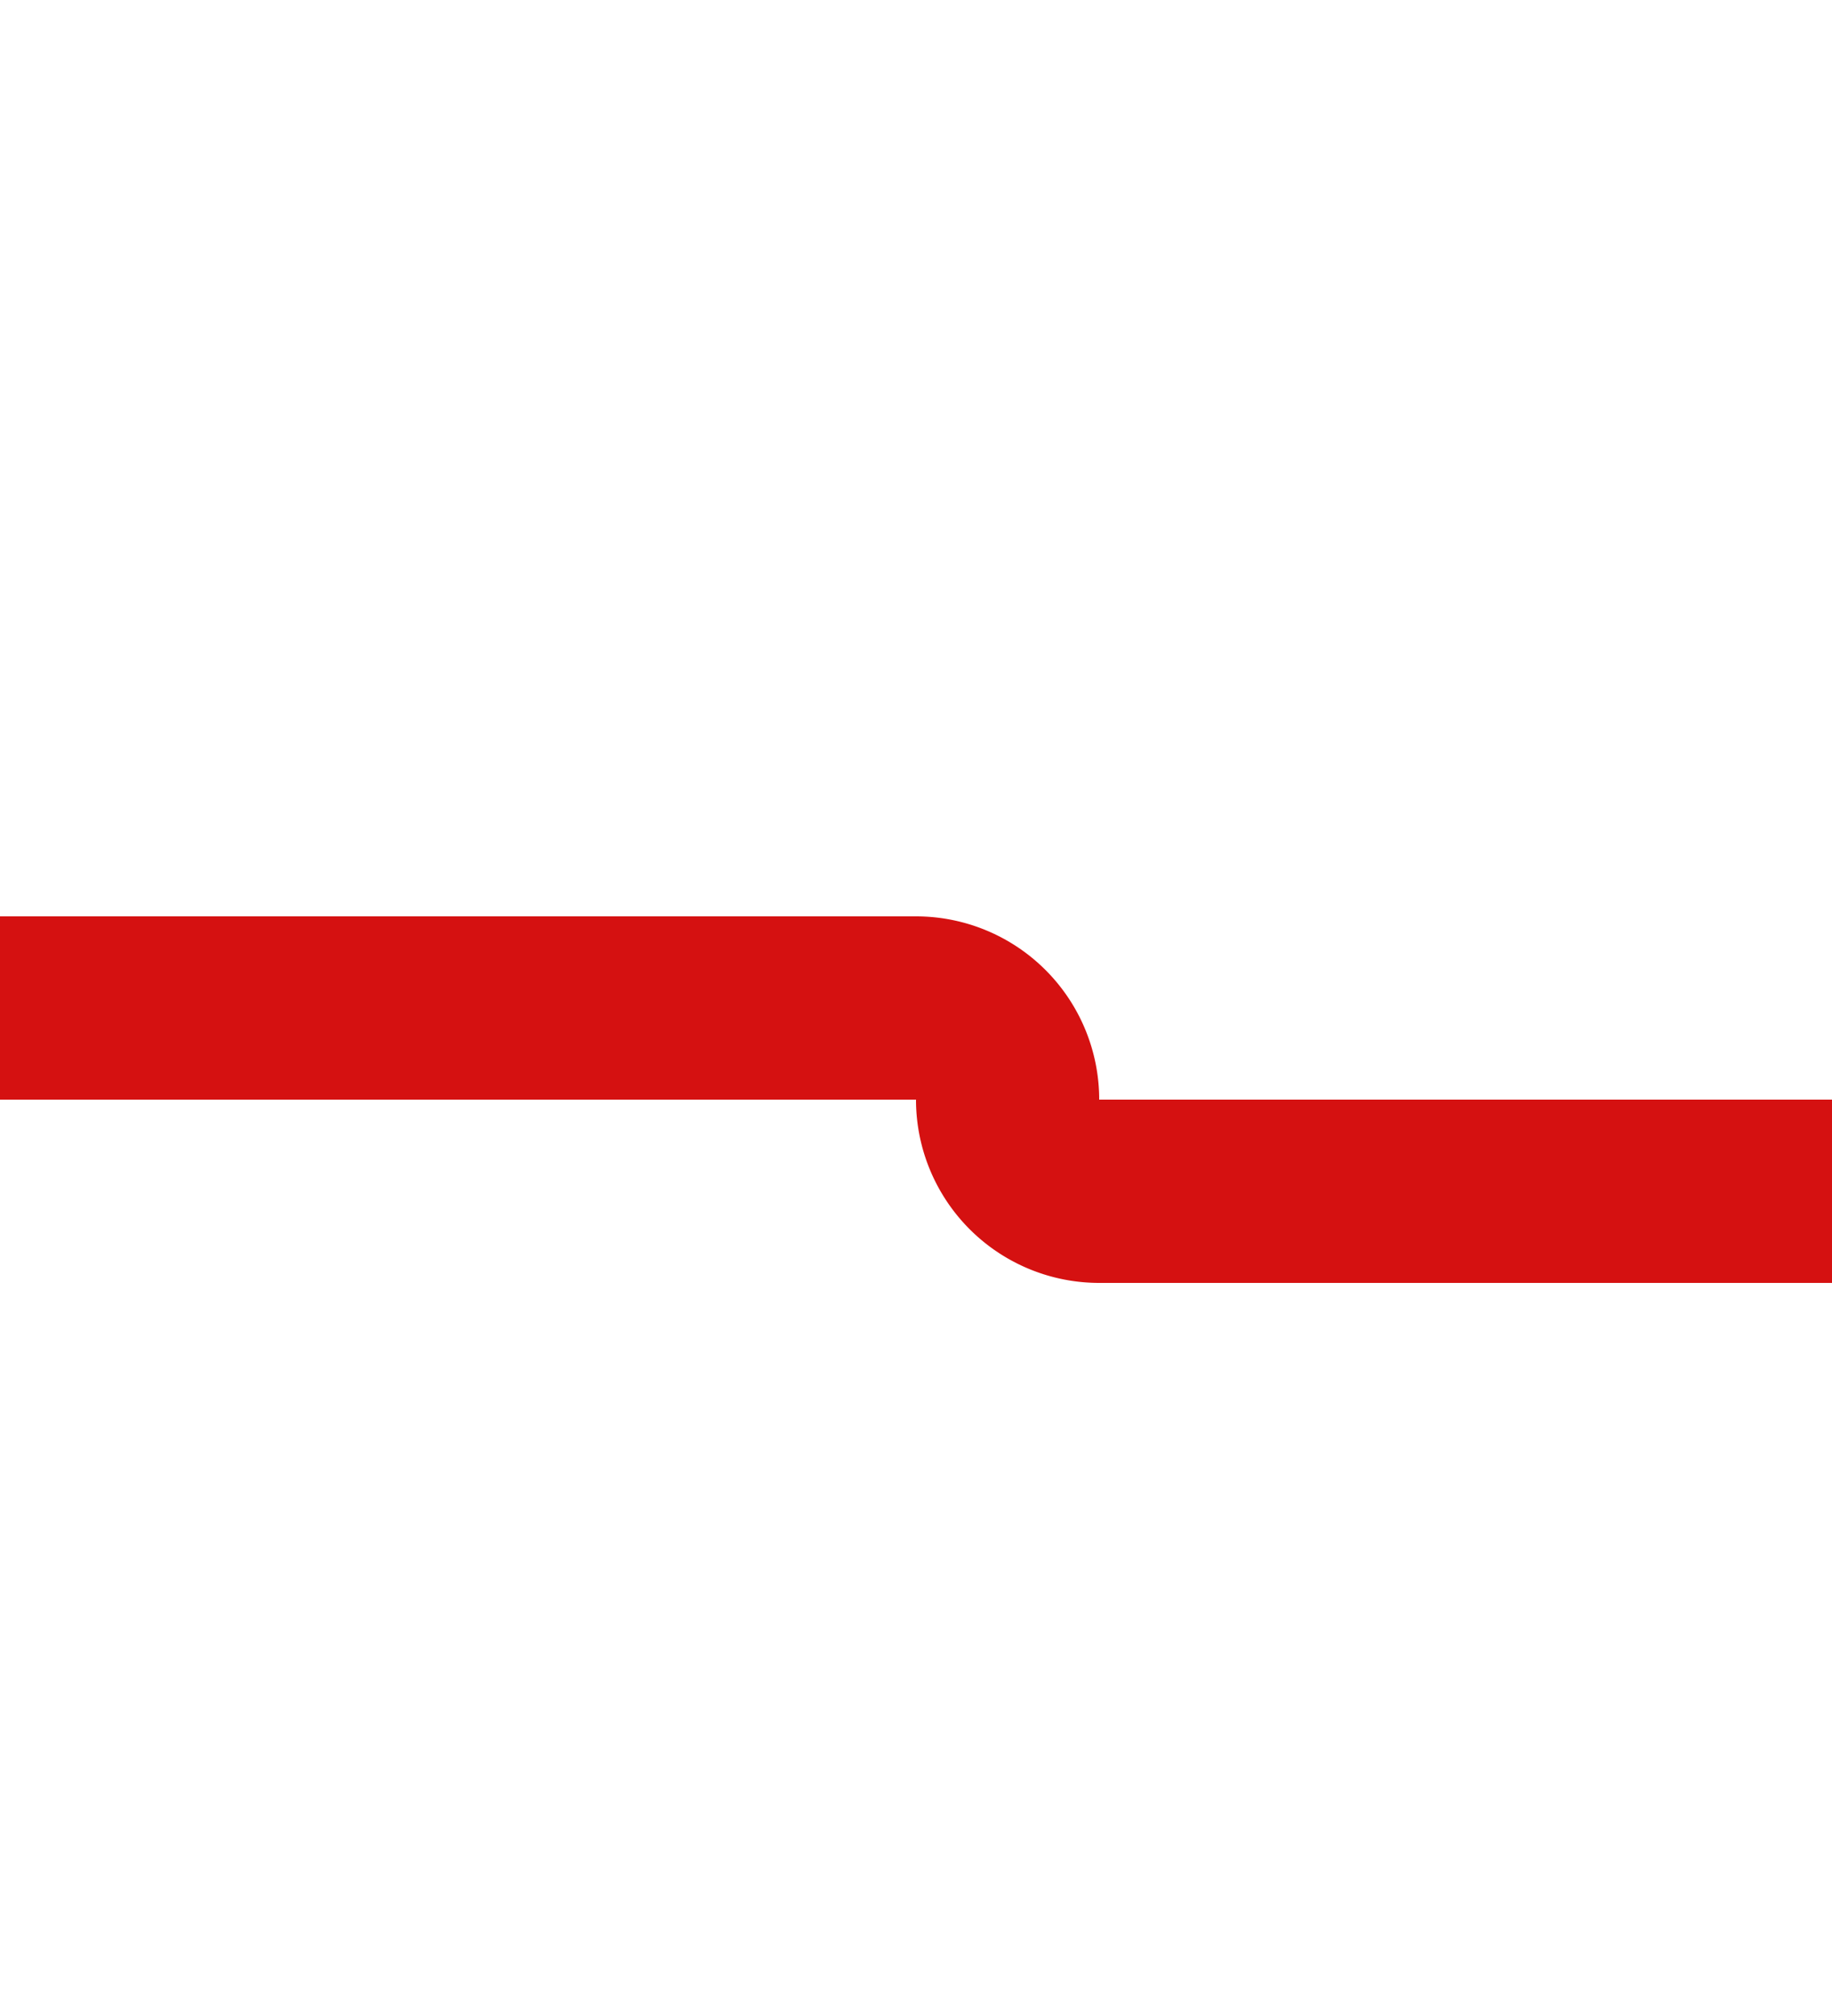 ﻿<?xml version="1.0" encoding="utf-8"?>
<svg version="1.1" xmlns:xlink="http://www.w3.org/1999/xlink" width="10px" height="11px" preserveAspectRatio="xMidYMin meet" viewBox="436 905  8 11" xmlns="http://www.w3.org/2000/svg">
  <path d="M 79 911.5  L 150 911.5  A 0.5 0.5 0 0 0 150.5 911 A 0.5 0.5 0 0 1 151 910.5 L 440 910.5  A 0.5 0.5 0 0 1 440.5 911 A 0.5 0.5 0 0 0 441 911.5 L 448 911.5  " stroke-width="1" stroke="#d51111" fill="none" />
  <path d="M 447 917.8  L 453 911.5  L 447 905.2  L 447 917.8  Z " fill-rule="nonzero" fill="#d51111" stroke="none" />
</svg>